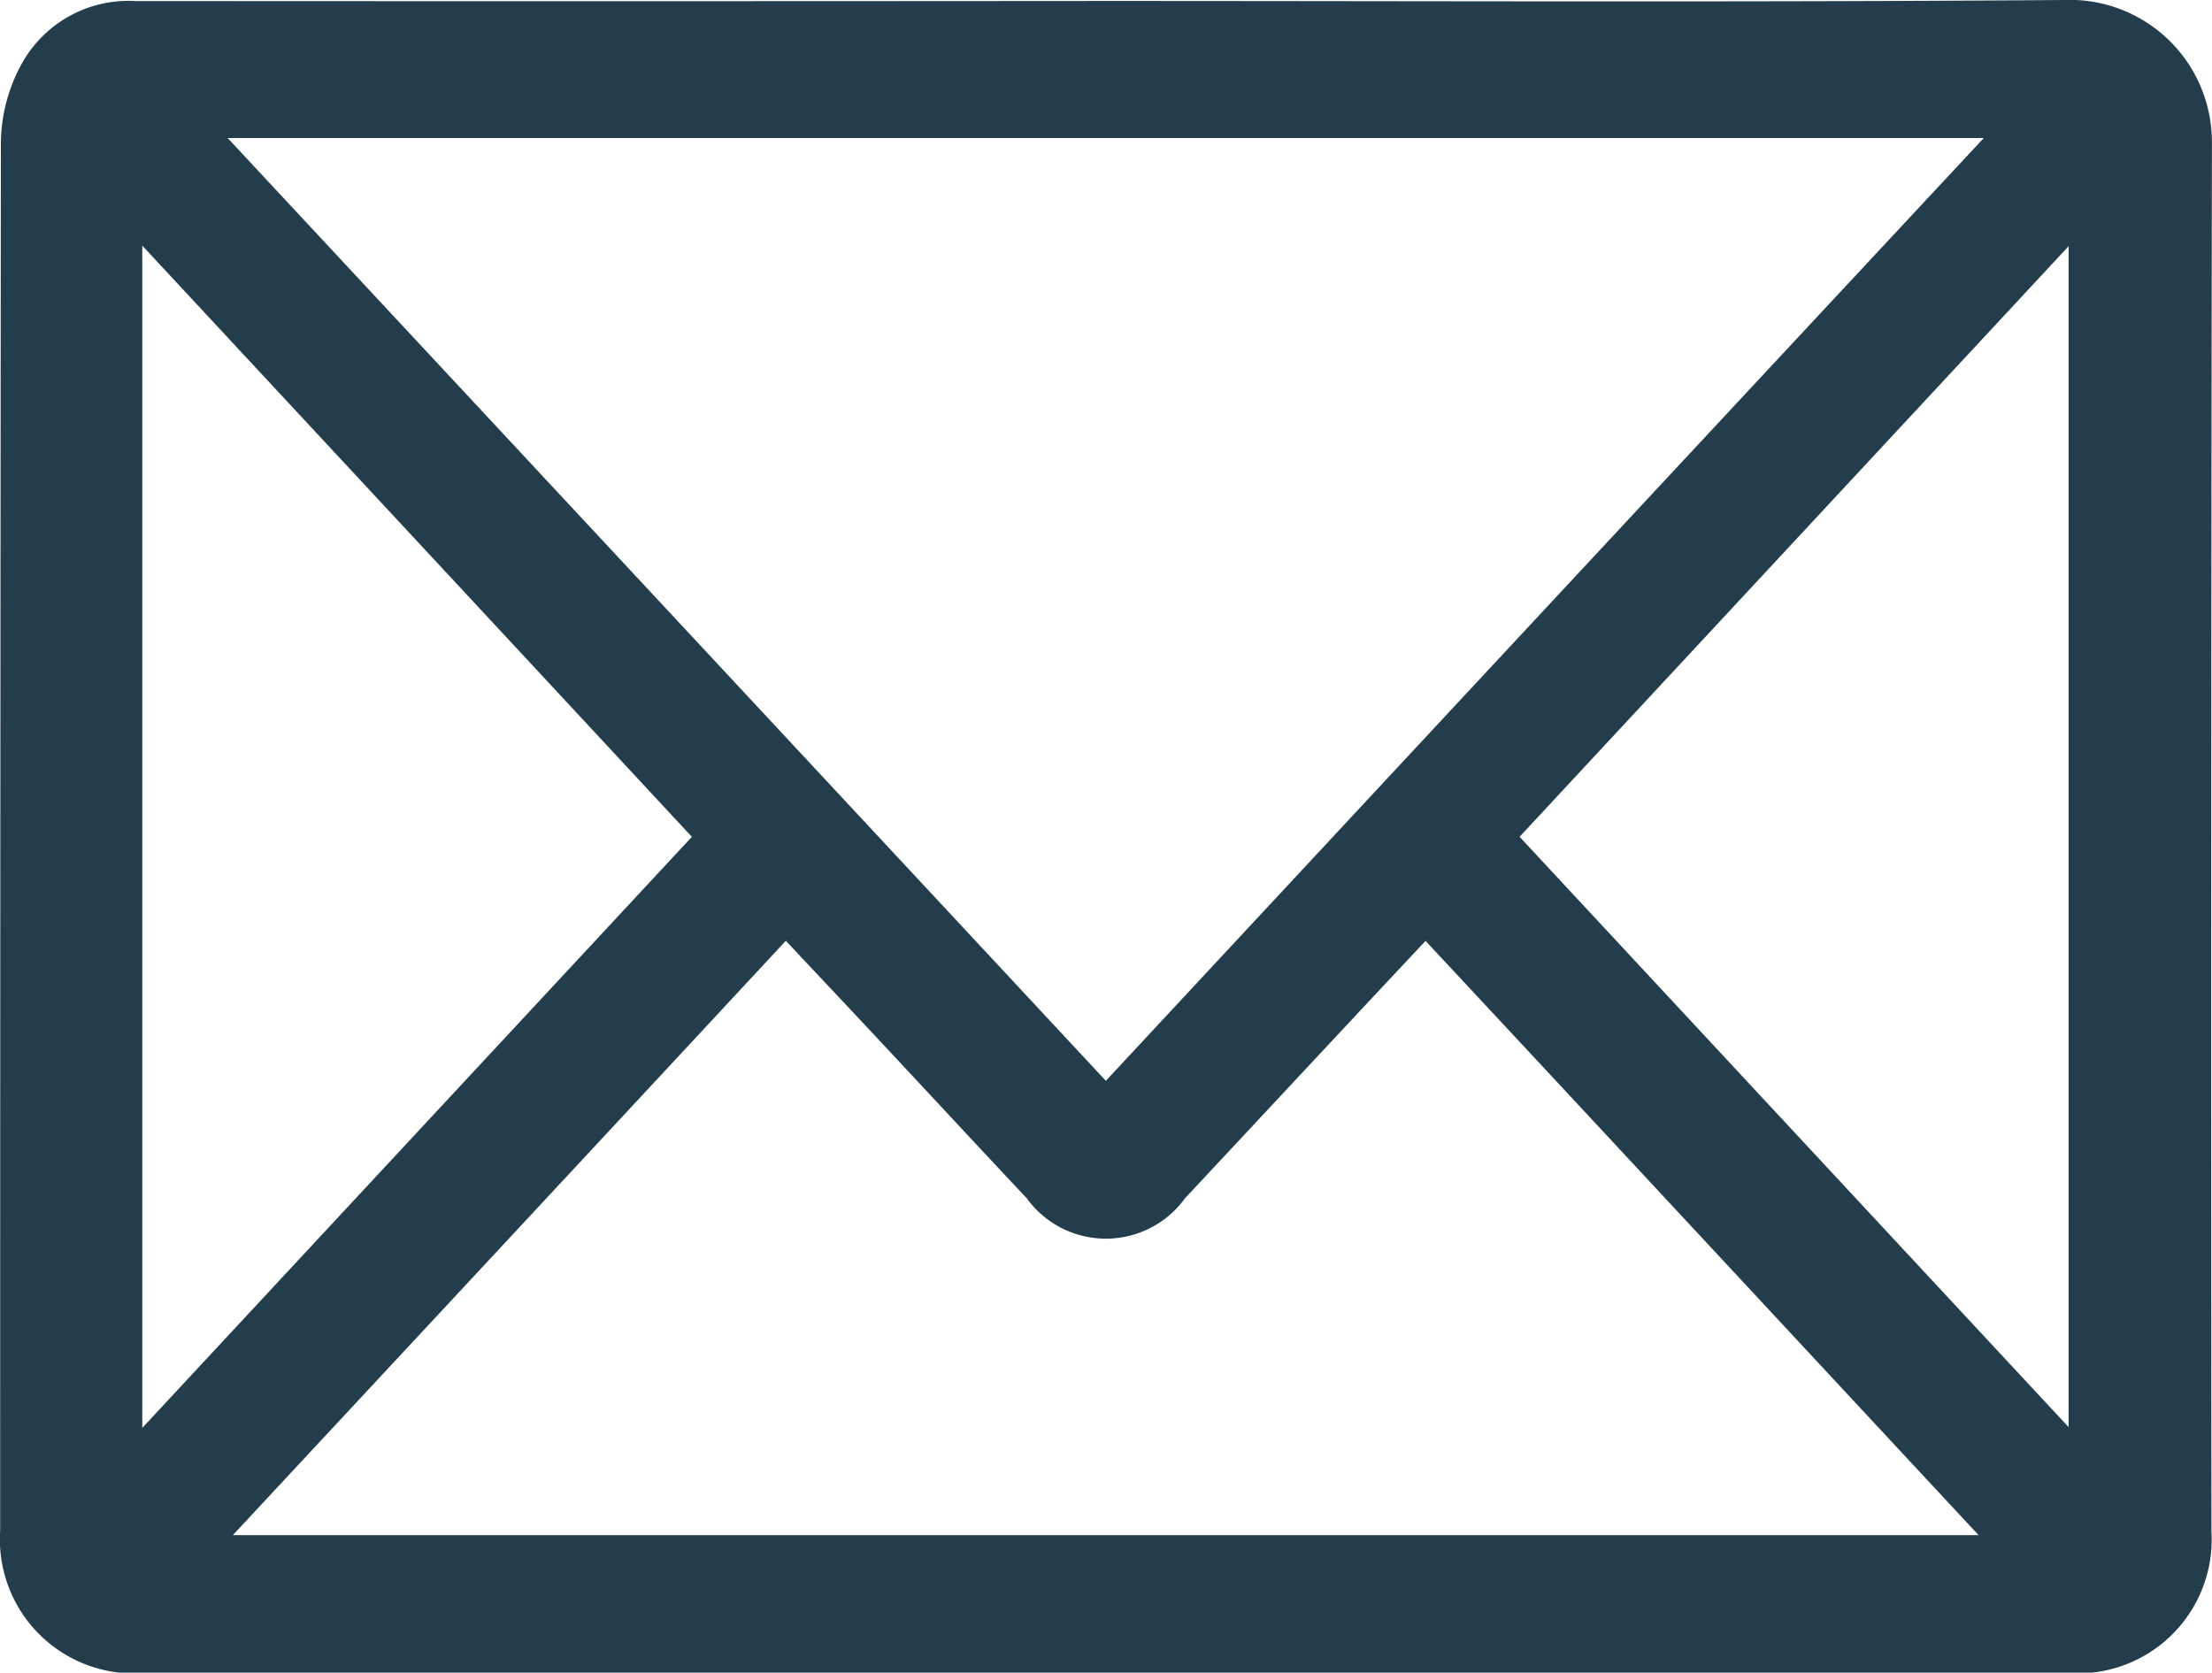 <svg xmlns="http://www.w3.org/2000/svg" width="27.598" height="20.871" viewBox="0 0 27.598 20.871"><path d="M166.592,273.171c3.987,0,7.977.018,11.964-.012a1.774,1.774,0,0,1,1.848,1.771q-.014,8.669-.006,17.338a1.67,1.67,0,0,1-1.838,1.762h-23.9a1.674,1.674,0,0,1-1.851-1.774q0-8.66.009-17.313a2.078,2.078,0,0,1,.242-.955,1.522,1.522,0,0,1,1.433-.816Q160.543,273.176,166.592,273.171Zm-10.945,1.71c3.671,3.941,7.308,7.845,10.957,11.764,3.659-3.932,7.289-7.833,10.954-11.764Zm.064,17.433h21.782c-2.317-2.489-4.6-4.948-6.9-7.415-1.019,1.086-2.01,2.151-3,3.21a1.219,1.219,0,0,1-1.977,0c-.565-.6-1.126-1.206-1.691-1.811-.433-.464-.866-.924-1.314-1.4C160.313,287.372,158.029,289.825,155.712,292.314Zm-1.129-16.089v14.751l6.857-7.375C159.153,281.139,156.891,278.708,154.583,276.225Zm17.184,7.375c2.283,2.455,4.549,4.892,6.85,7.366V276.231Z" transform="translate(-152.807 -273.159)" fill="#243d4c"/></svg>